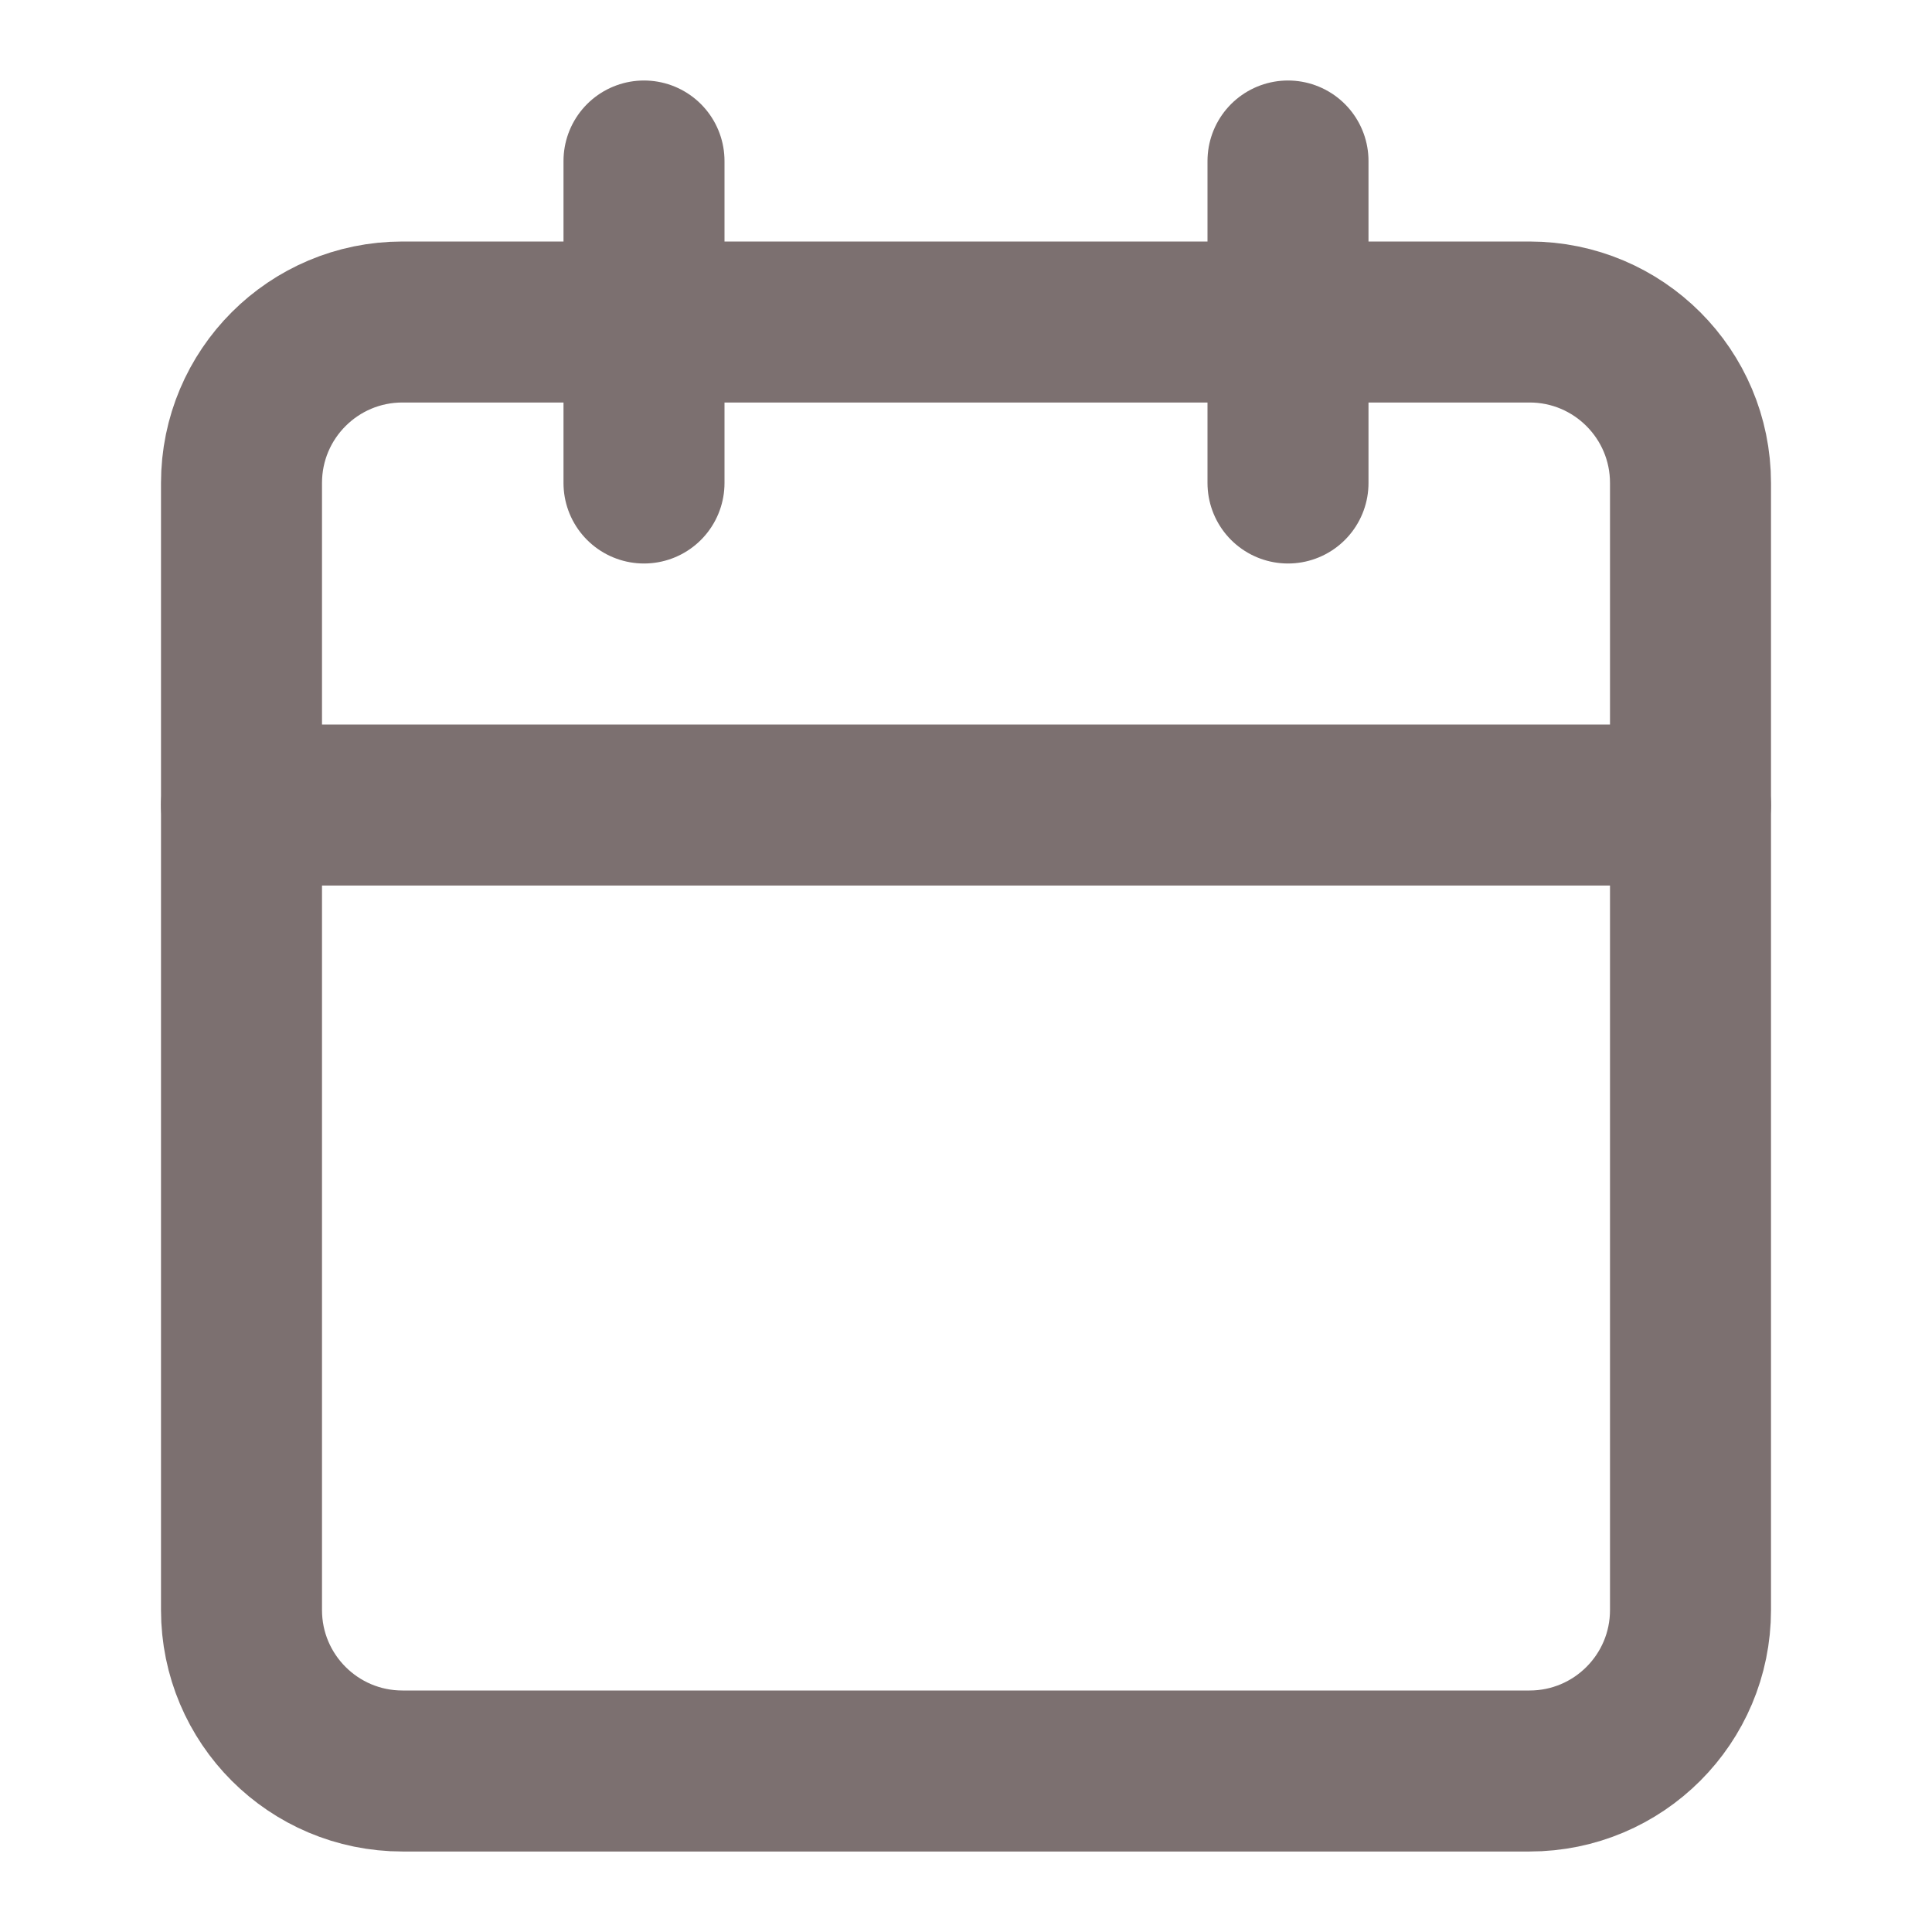 <svg width="24" height="24" viewBox="0 0 24 24" fill="none" xmlns="http://www.w3.org/2000/svg">
<path d="M19 4H5C3.895 4 3 4.895 3 6V20C3 21.105 3.895 22 5 22H19C20.105 22 21 21.105 21 20V6C21 4.895 20.105 4 19 4Z" stroke="#7C7070" stroke-width="2" stroke-linecap="round" stroke-linejoin="round"/>
<path d="M16 2V6" stroke="#7C7070" stroke-width="2" stroke-linecap="round" stroke-linejoin="round"/>
<path d="M8 2V6" stroke="#7C7070" stroke-width="2" stroke-linecap="round" stroke-linejoin="round"/>
<path d="M3 10H21" stroke="#7C7070" stroke-width="2" stroke-linecap="round" stroke-linejoin="round"/>
</svg>
